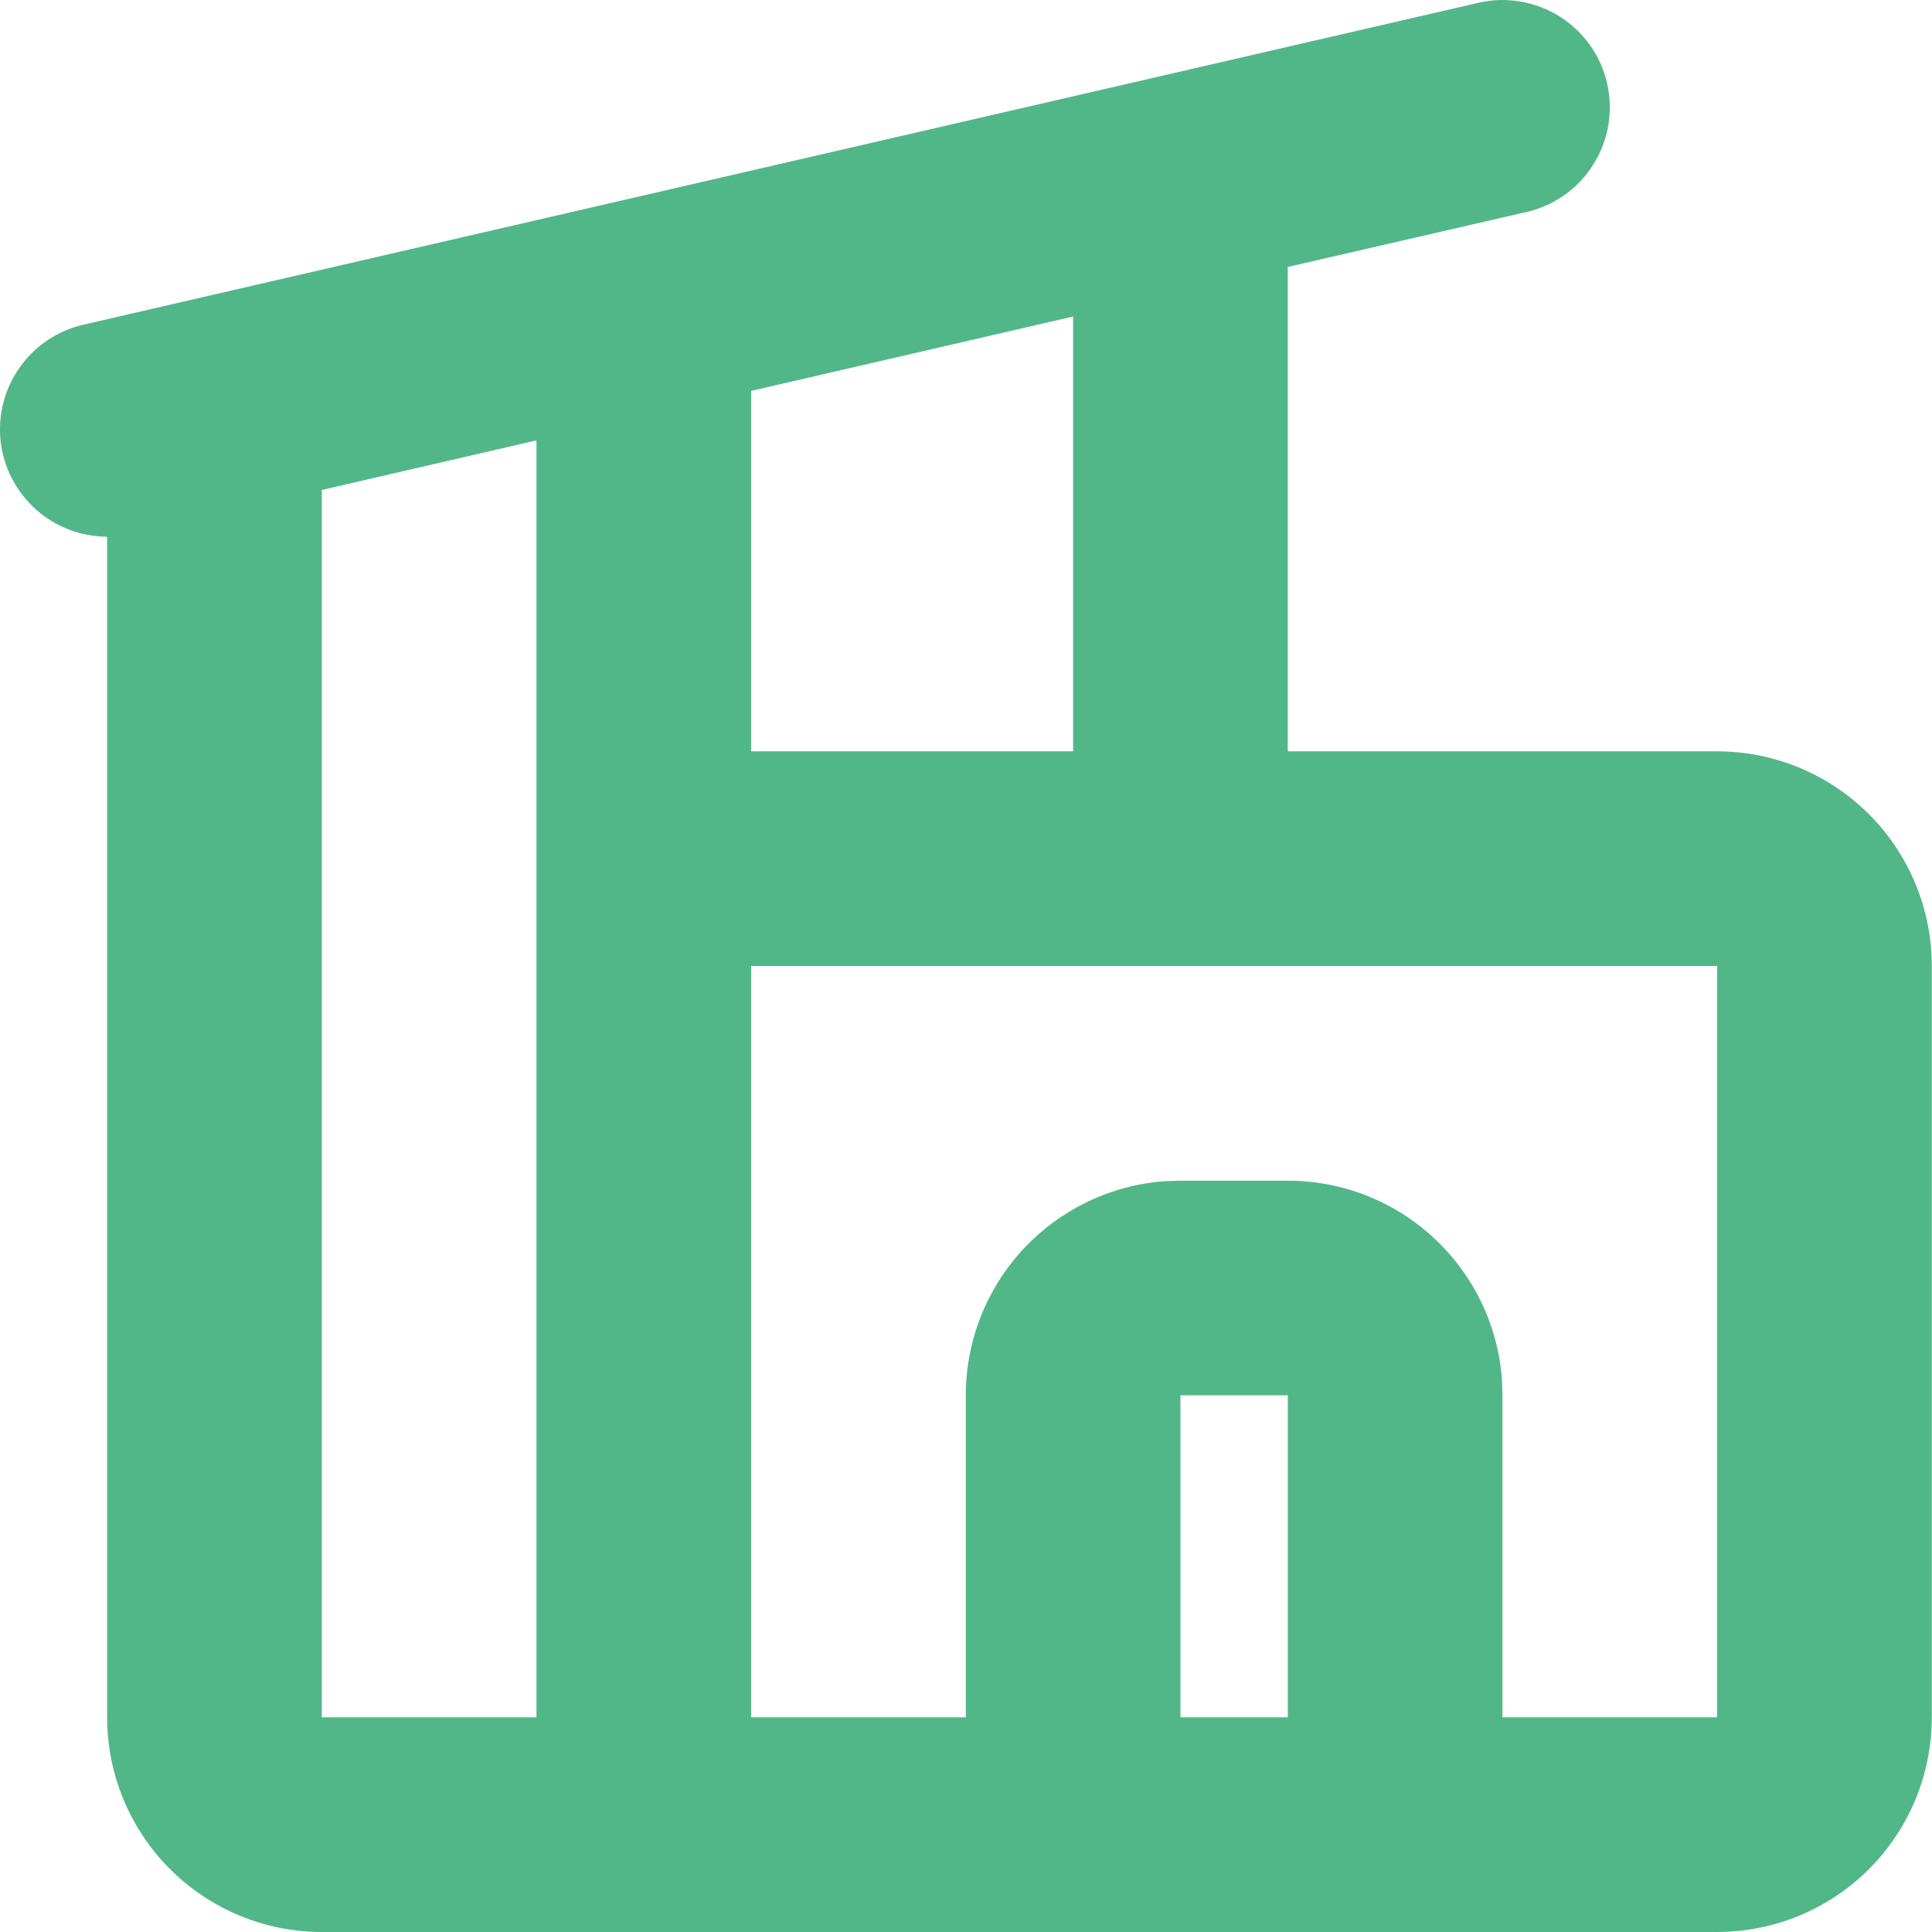 <svg width="18" height="18" viewBox="0 0 18 18" fill="none" xmlns="http://www.w3.org/2000/svg">
<path fill-rule="evenodd" clip-rule="evenodd" d="M14.973 0.775C15.002 0.903 15.006 1.036 14.985 1.165C14.963 1.295 14.916 1.419 14.846 1.53C14.777 1.642 14.686 1.739 14.579 1.815C14.472 1.891 14.351 1.946 14.223 1.975L11.998 2.487V7H15.998C16.529 7 17.038 7.211 17.413 7.586C17.788 7.961 17.998 8.47 17.998 9V16C17.998 16.53 17.788 17.039 17.413 17.414C17.038 17.789 16.529 18 15.998 18H2.998C2.468 18 1.959 17.789 1.584 17.414C1.209 17.039 0.998 16.53 0.998 16V5C0.753 5 0.516 4.909 0.334 4.746C0.151 4.582 0.034 4.357 0.006 4.113C-0.021 3.869 0.041 3.624 0.183 3.424C0.324 3.223 0.534 3.082 0.773 3.026L13.774 0.026C13.902 -0.004 14.034 -0.008 14.164 0.014C14.293 0.036 14.418 0.083 14.529 0.152C14.64 0.222 14.737 0.313 14.813 0.42C14.89 0.527 14.944 0.648 14.973 0.776M15.998 9H6.998V16H8.998V13C8.998 12.495 9.189 12.009 9.532 11.639C9.875 11.27 10.345 11.043 10.848 11.005L10.998 11H11.998C12.503 11 12.989 11.19 13.359 11.534C13.729 11.877 13.956 12.347 13.993 12.85L13.998 13V16H15.998V9ZM11.998 13H10.998V16H11.998V13ZM4.998 4.103L2.998 4.565V16H4.998V4.103ZM9.998 2.949L6.998 3.642V7H9.998V2.949Z" fill="#52B788"/>
</svg>
